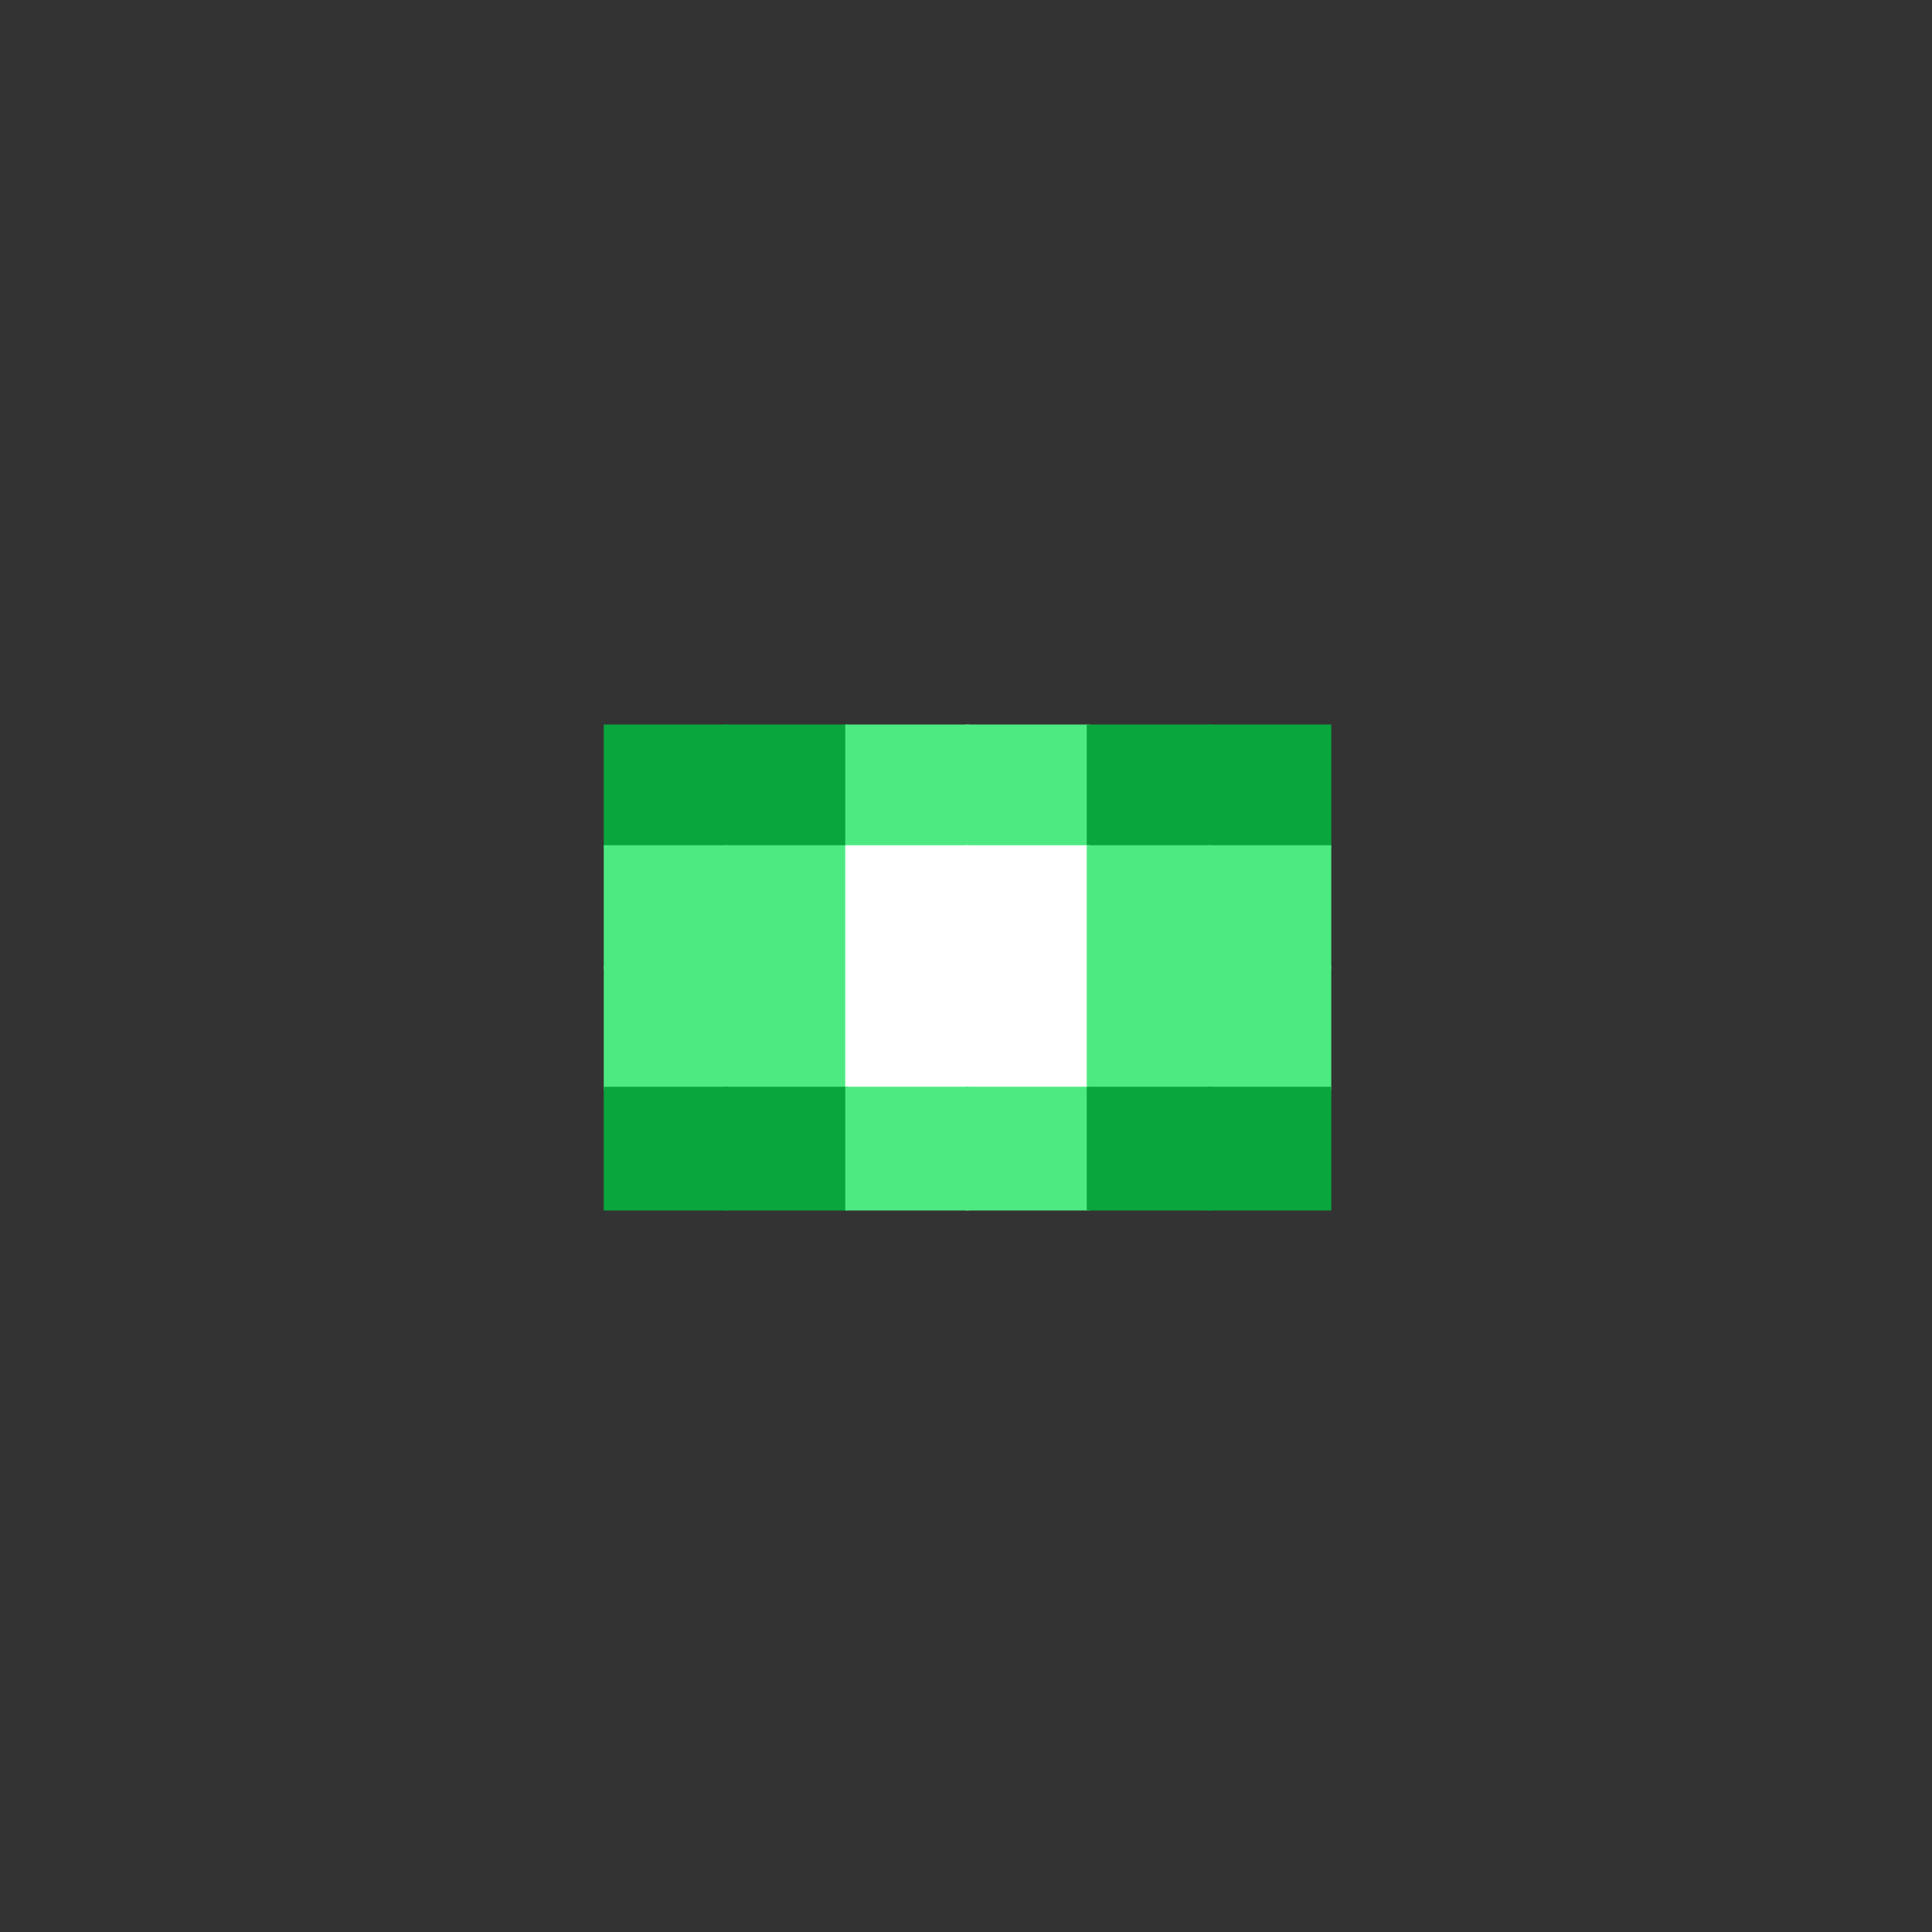 <?xml version="1.0" encoding="utf-8" ?>
<svg shape-rendering="optimizeSpeed" baseProfile="full" height="640px" version="1.1" width="640px" xmlns="http://www.w3.org/2000/svg" xmlns:ev="http://www.w3.org/2001/xml-events" xmlns:xlink="http://www.w3.org/1999/xlink"><rect width="100%" height="100%" fill="#333333" stroke="none"/><defs /><rect fill="rgb(9,166,62)" height="41px" width="41px" x="200px" y="240px" /><rect fill="rgb(9,166,62)" height="41px" width="41px" x="240px" y="240px" /><rect fill="rgb(77,234,130)" height="41px" width="41px" x="280px" y="240px" /><rect fill="rgb(77,234,130)" height="41px" width="41px" x="320px" y="240px" /><rect fill="rgb(9,166,62)" height="41px" width="41px" x="360px" y="240px" /><rect fill="rgb(9,166,62)" height="41px" width="41px" x="400px" y="240px" /><rect fill="rgb(77,234,130)" height="41px" width="41px" x="200px" y="280px" /><rect fill="rgb(77,234,130)" height="41px" width="41px" x="240px" y="280px" /><rect fill="rgb(255,255,255)" height="41px" width="41px" x="280px" y="280px" /><rect fill="rgb(255,255,255)" height="41px" width="41px" x="320px" y="280px" /><rect fill="rgb(77,234,130)" height="41px" width="41px" x="360px" y="280px" /><rect fill="rgb(77,234,130)" height="41px" width="41px" x="400px" y="280px" /><rect fill="rgb(77,234,130)" height="41px" width="41px" x="200px" y="320px" /><rect fill="rgb(77,234,130)" height="41px" width="41px" x="240px" y="320px" /><rect fill="rgb(255,255,255)" height="41px" width="41px" x="280px" y="320px" /><rect fill="rgb(255,255,255)" height="41px" width="41px" x="320px" y="320px" /><rect fill="rgb(77,234,130)" height="41px" width="41px" x="360px" y="320px" /><rect fill="rgb(77,234,130)" height="41px" width="41px" x="400px" y="320px" /><rect fill="rgb(9,166,62)" height="41px" width="41px" x="200px" y="360px" /><rect fill="rgb(9,166,62)" height="41px" width="41px" x="240px" y="360px" /><rect fill="rgb(77,234,130)" height="41px" width="41px" x="280px" y="360px" /><rect fill="rgb(77,234,130)" height="41px" width="41px" x="320px" y="360px" /><rect fill="rgb(9,166,62)" height="41px" width="41px" x="360px" y="360px" /><rect fill="rgb(9,166,62)" height="41px" width="41px" x="400px" y="360px" /></svg>